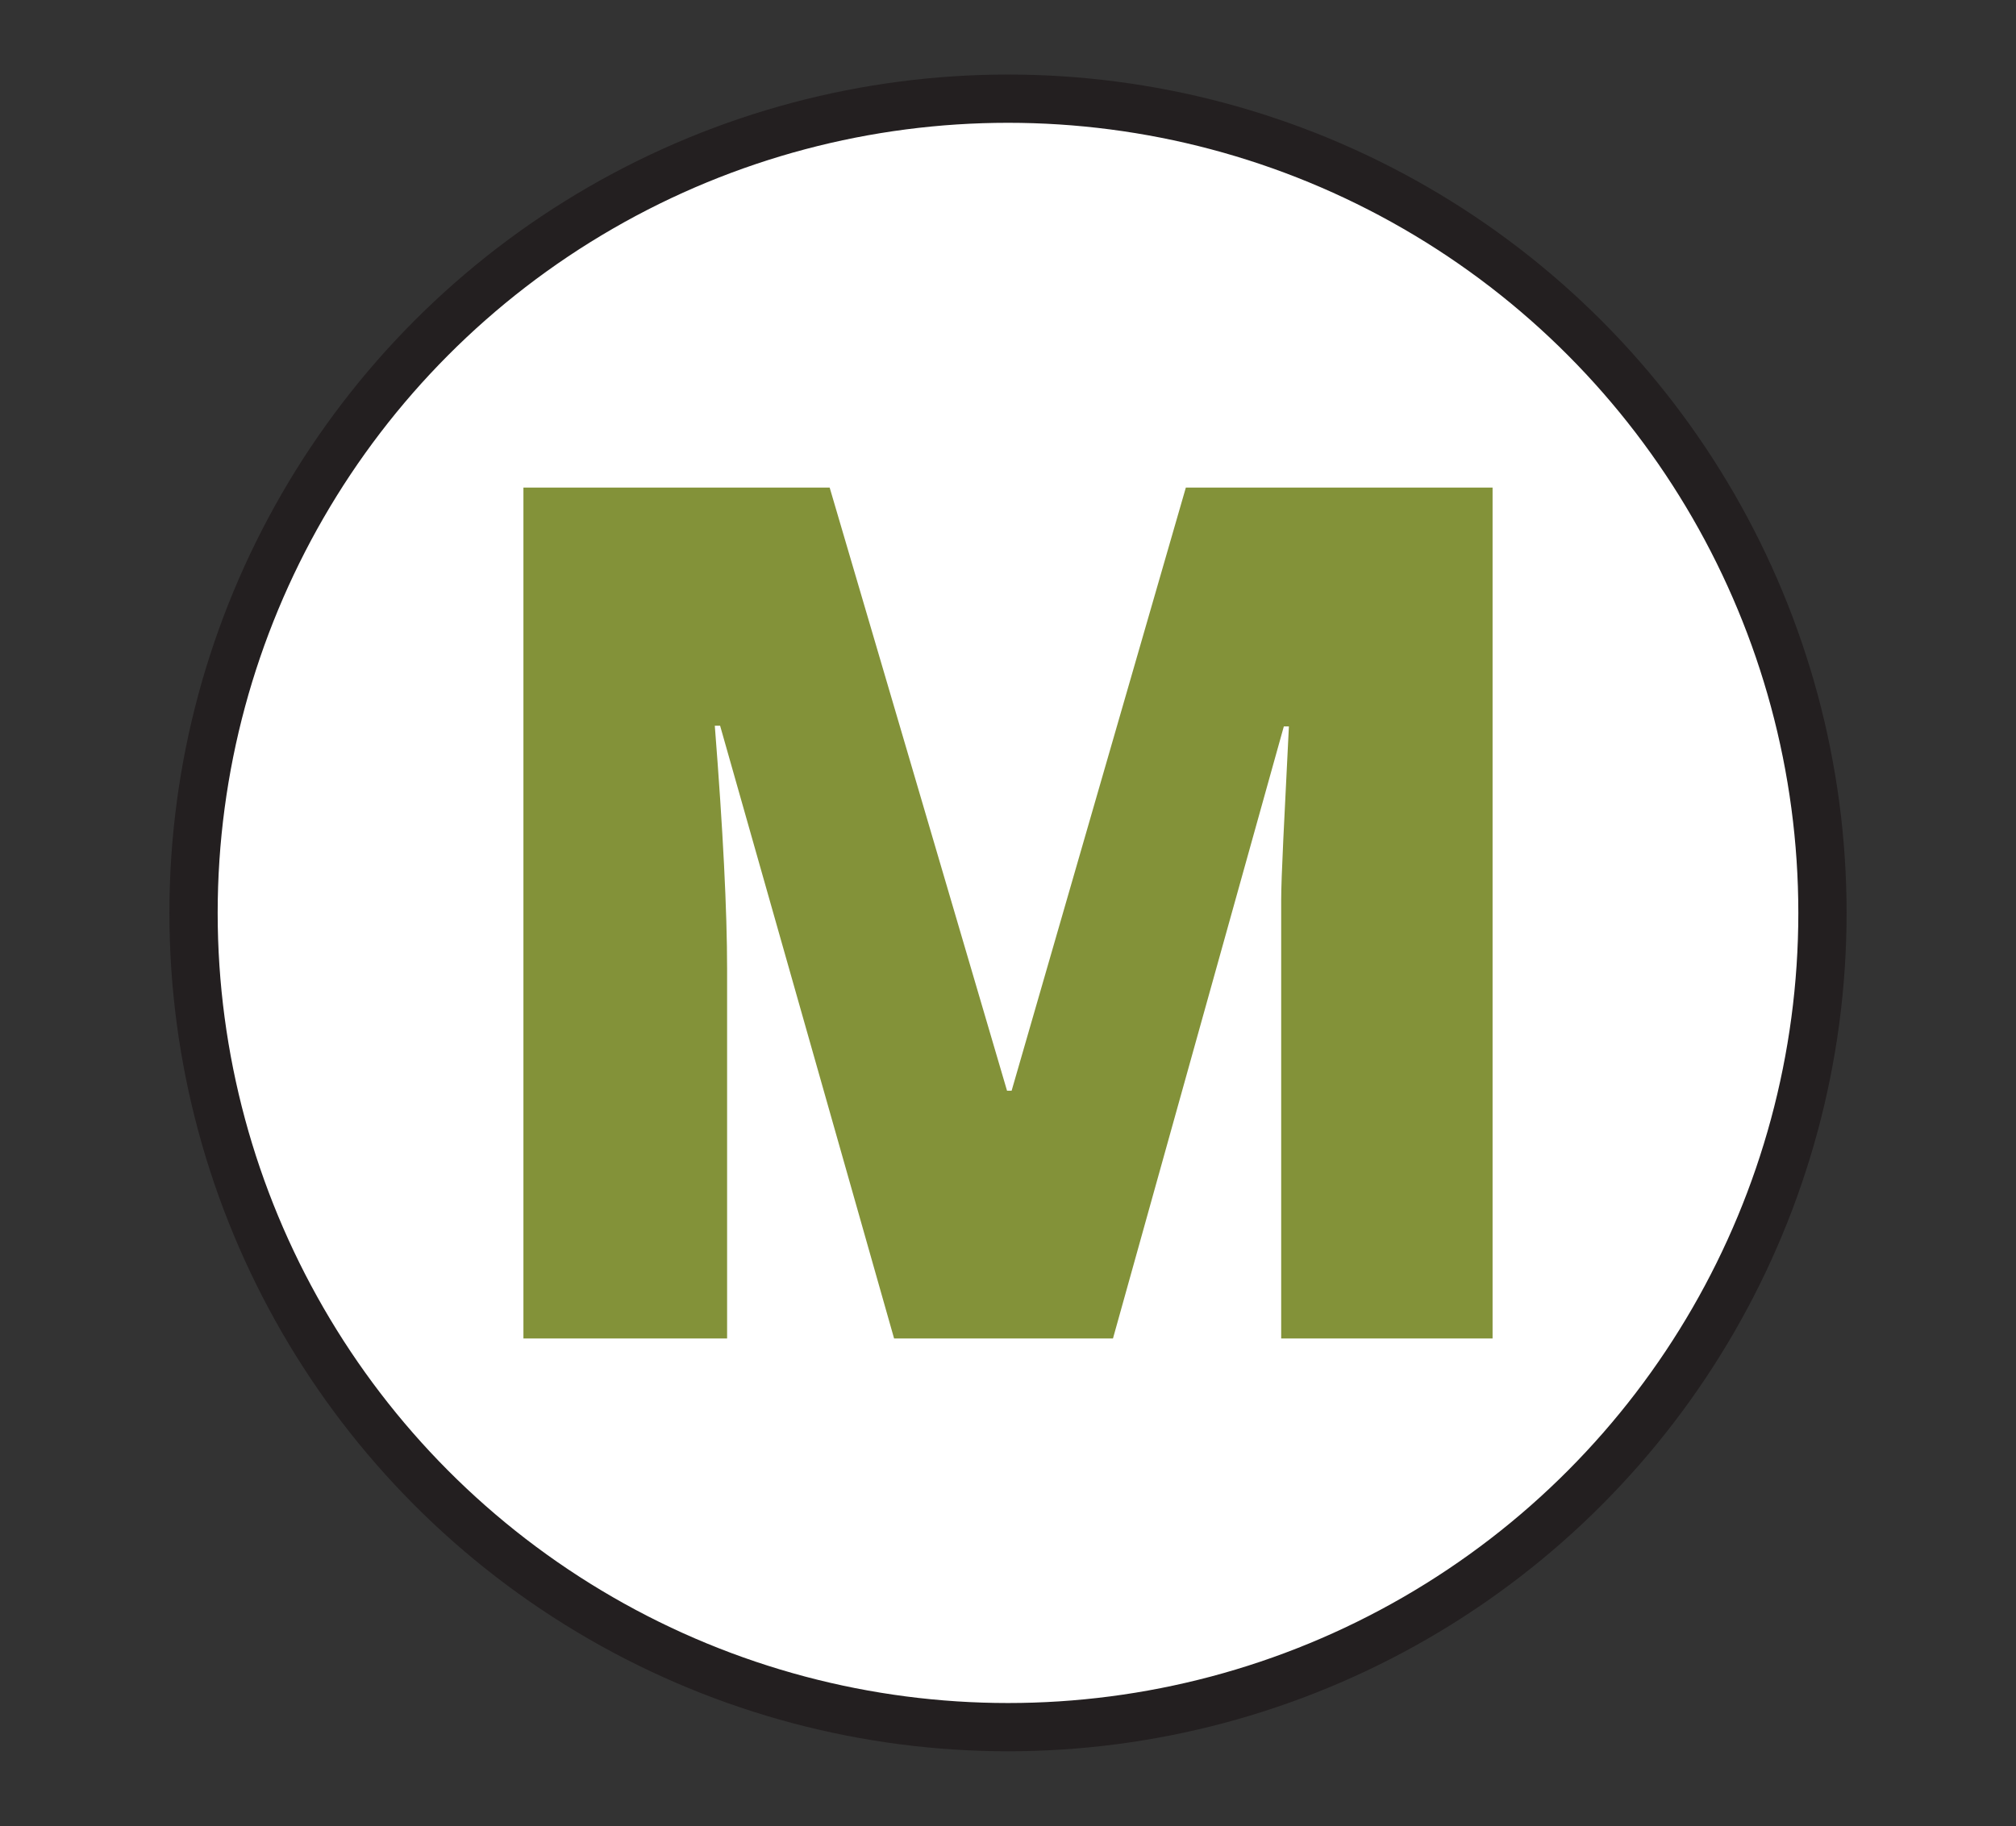 <svg id="Layer_1" data-name="Layer 1" xmlns="http://www.w3.org/2000/svg" xmlns:xlink="http://www.w3.org/1999/xlink" viewBox="0 0 83.54 75.69"><rect x="0" y="0" width="83.54" height="75.69" fill="#333333" stroke="none"/><defs><style>.cls-1,.cls-4{fill:none;}.cls-2{clip-path:url(#clip-path);}.cls-3{fill:#fff;}.cls-4{stroke:#231f20;stroke-miterlimit:10;stroke-width:2px;}.cls-5{fill:#839239;}</style><clipPath id="clip-path"><rect class="cls-1" x="7.02" y="3.09" width="69.5" height="69.5"/></clipPath></defs><g class="cls-2"><path class="cls-3" d="M75.52,37.84A33.75,33.75,0,1,1,41.77,4.09,33.75,33.75,0,0,1,75.52,37.84"/><circle class="cls-4" cx="41.77" cy="37.84" r="33.75"/><path class="cls-5" d="M37.05,55.48l-7.21-25.4h-.22q.51,6.48.51,10.08V55.48H21.69V20.21H34.38l7.35,25h.19l7.22-25H61.85V55.48H53.09V40c0-.81,0-1.7,0-2.68s.13-3.39.32-7.21h-.21L46.12,55.48Z"/></g></svg>